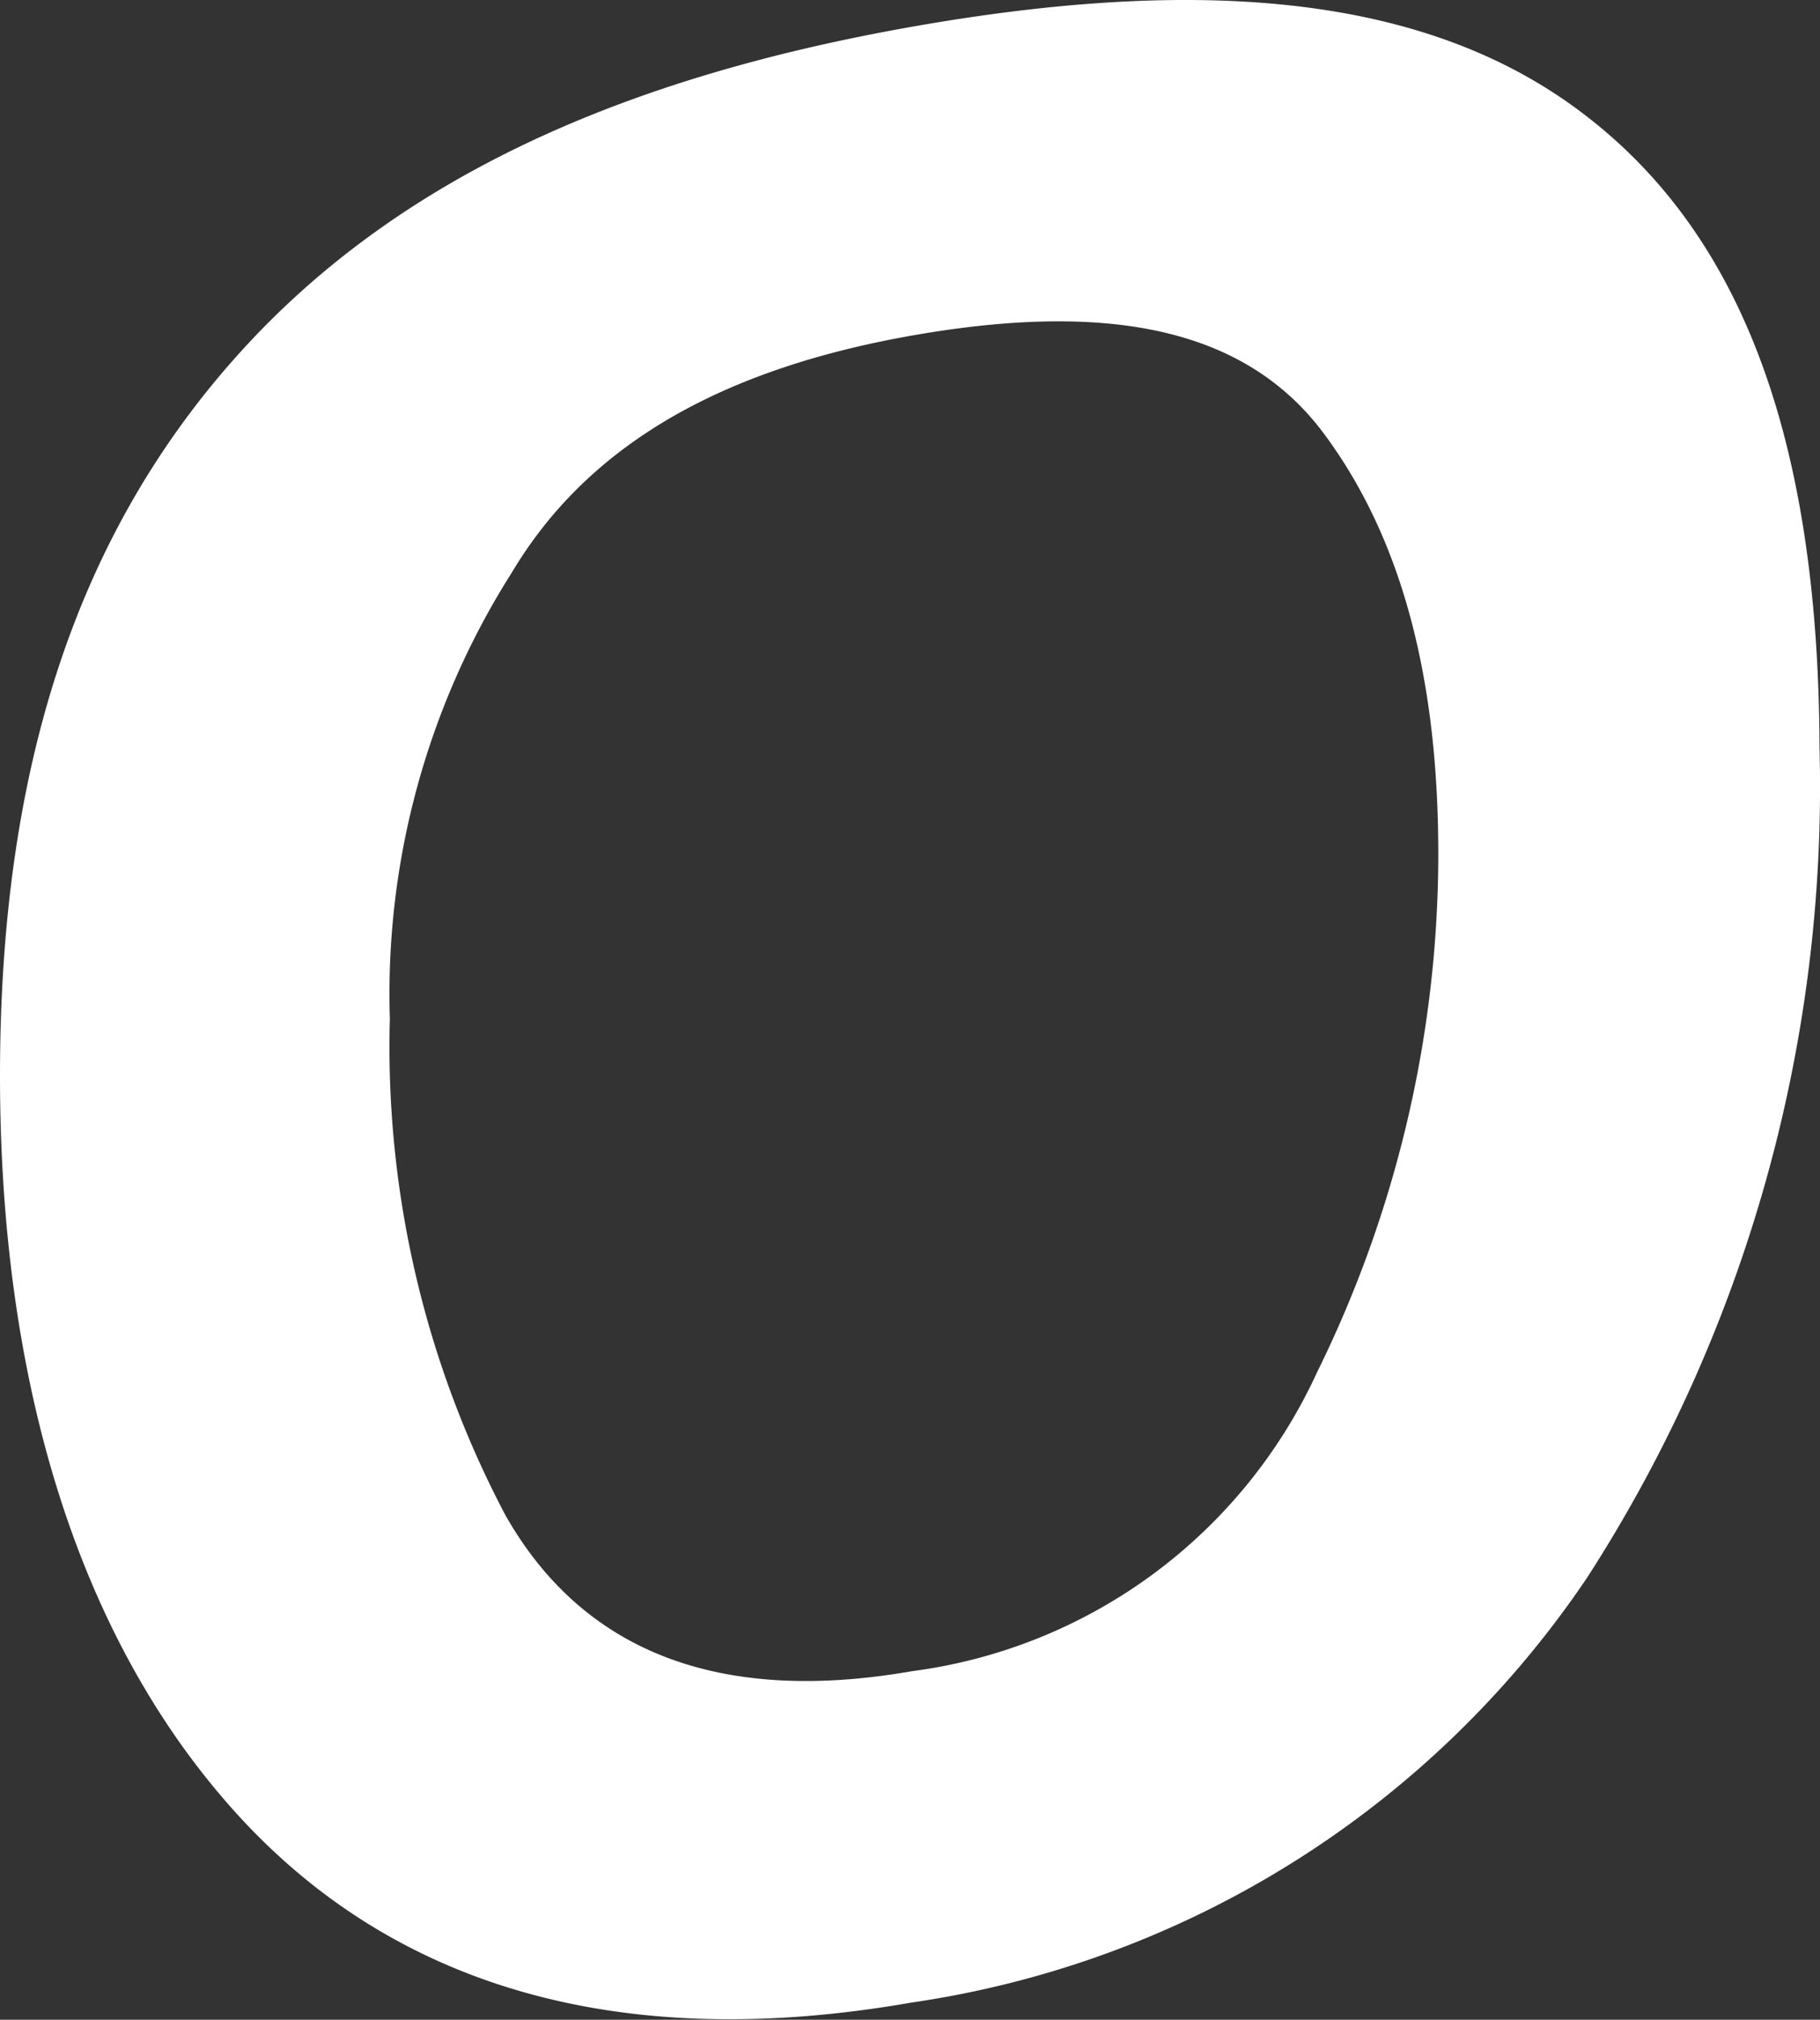 <svg xmlns="http://www.w3.org/2000/svg" viewBox="0 0 38.14 42.3"><rect x="0" y="0" width="38.14" height="42.3" fill="#333333" stroke="none"/><defs><style>.cls-1{fill:#fff;fill-rule:evenodd;}</style></defs><g id="Слой_2" data-name="Слой 2"><g id="Слой_5" data-name="Слой 5"><path class="cls-1" d="M33.19,2.39C29.92-.11,25.2-.53,19,.58S8.13,3.86,4.87,7.56,0,16.09,0,22.53,1.65,34.31,4.92,37.94s8,5.08,14.18,4a20.66,20.66,0,0,0,14.16-8.9,30.53,30.53,0,0,0,4.87-17.37C38.11,9.12,36.46,4.88,33.19,2.39ZM27.6,28.74A10.89,10.89,0,0,1,19.11,35c-4.07.71-6.91-.43-8.52-3.27A21,21,0,0,1,8.17,21.34,16.47,16.47,0,0,1,10.72,12c1.62-2.72,4.47-4.31,8.55-5s6.87-.08,8.48,2.09,2.42,5.11,2.39,9A24.56,24.56,0,0,1,27.6,28.74Z"/></g></g></svg>